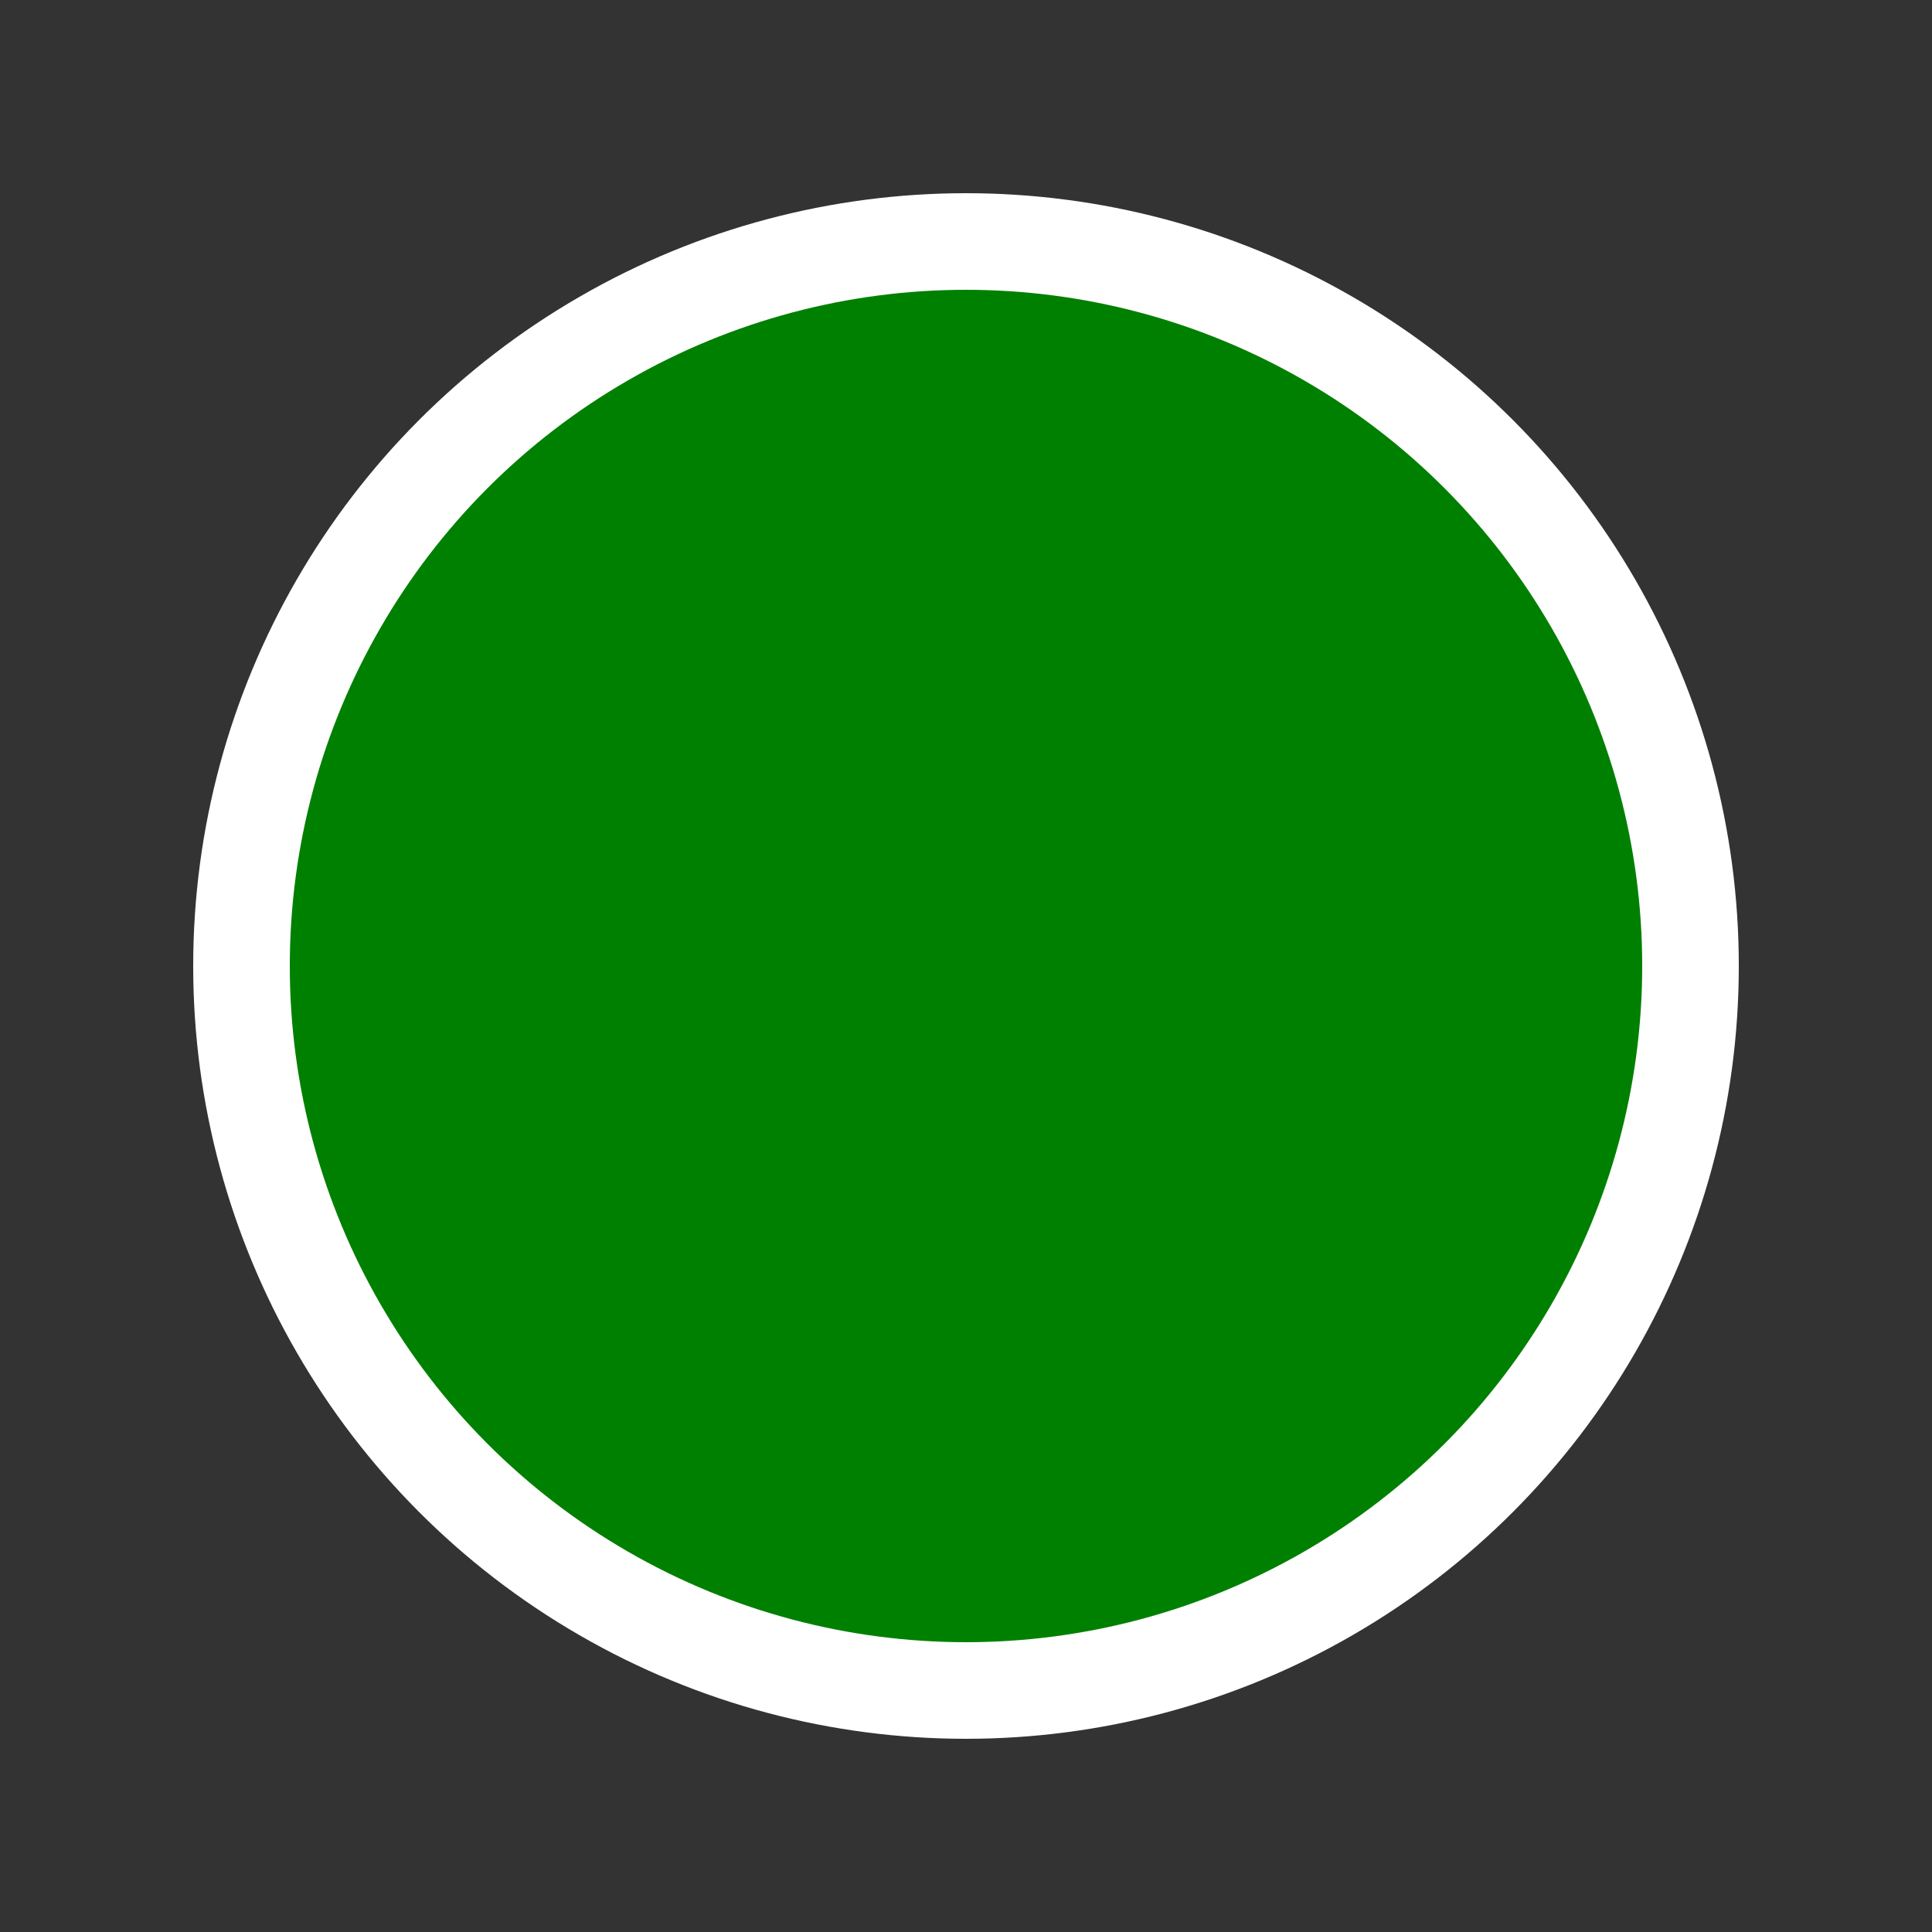 <svg width="100" height="100" xmlns="http://www.w3.org/2000/svg">
    <rect width="100%" height="100%" fill="#333333" stroke="none"/>
    <!-- Green background with white edge -->
    <circle cx="50" cy="50" r="40" fill="white" />
    <circle cx="50" cy="50" r="35" fill="green" />
</svg>